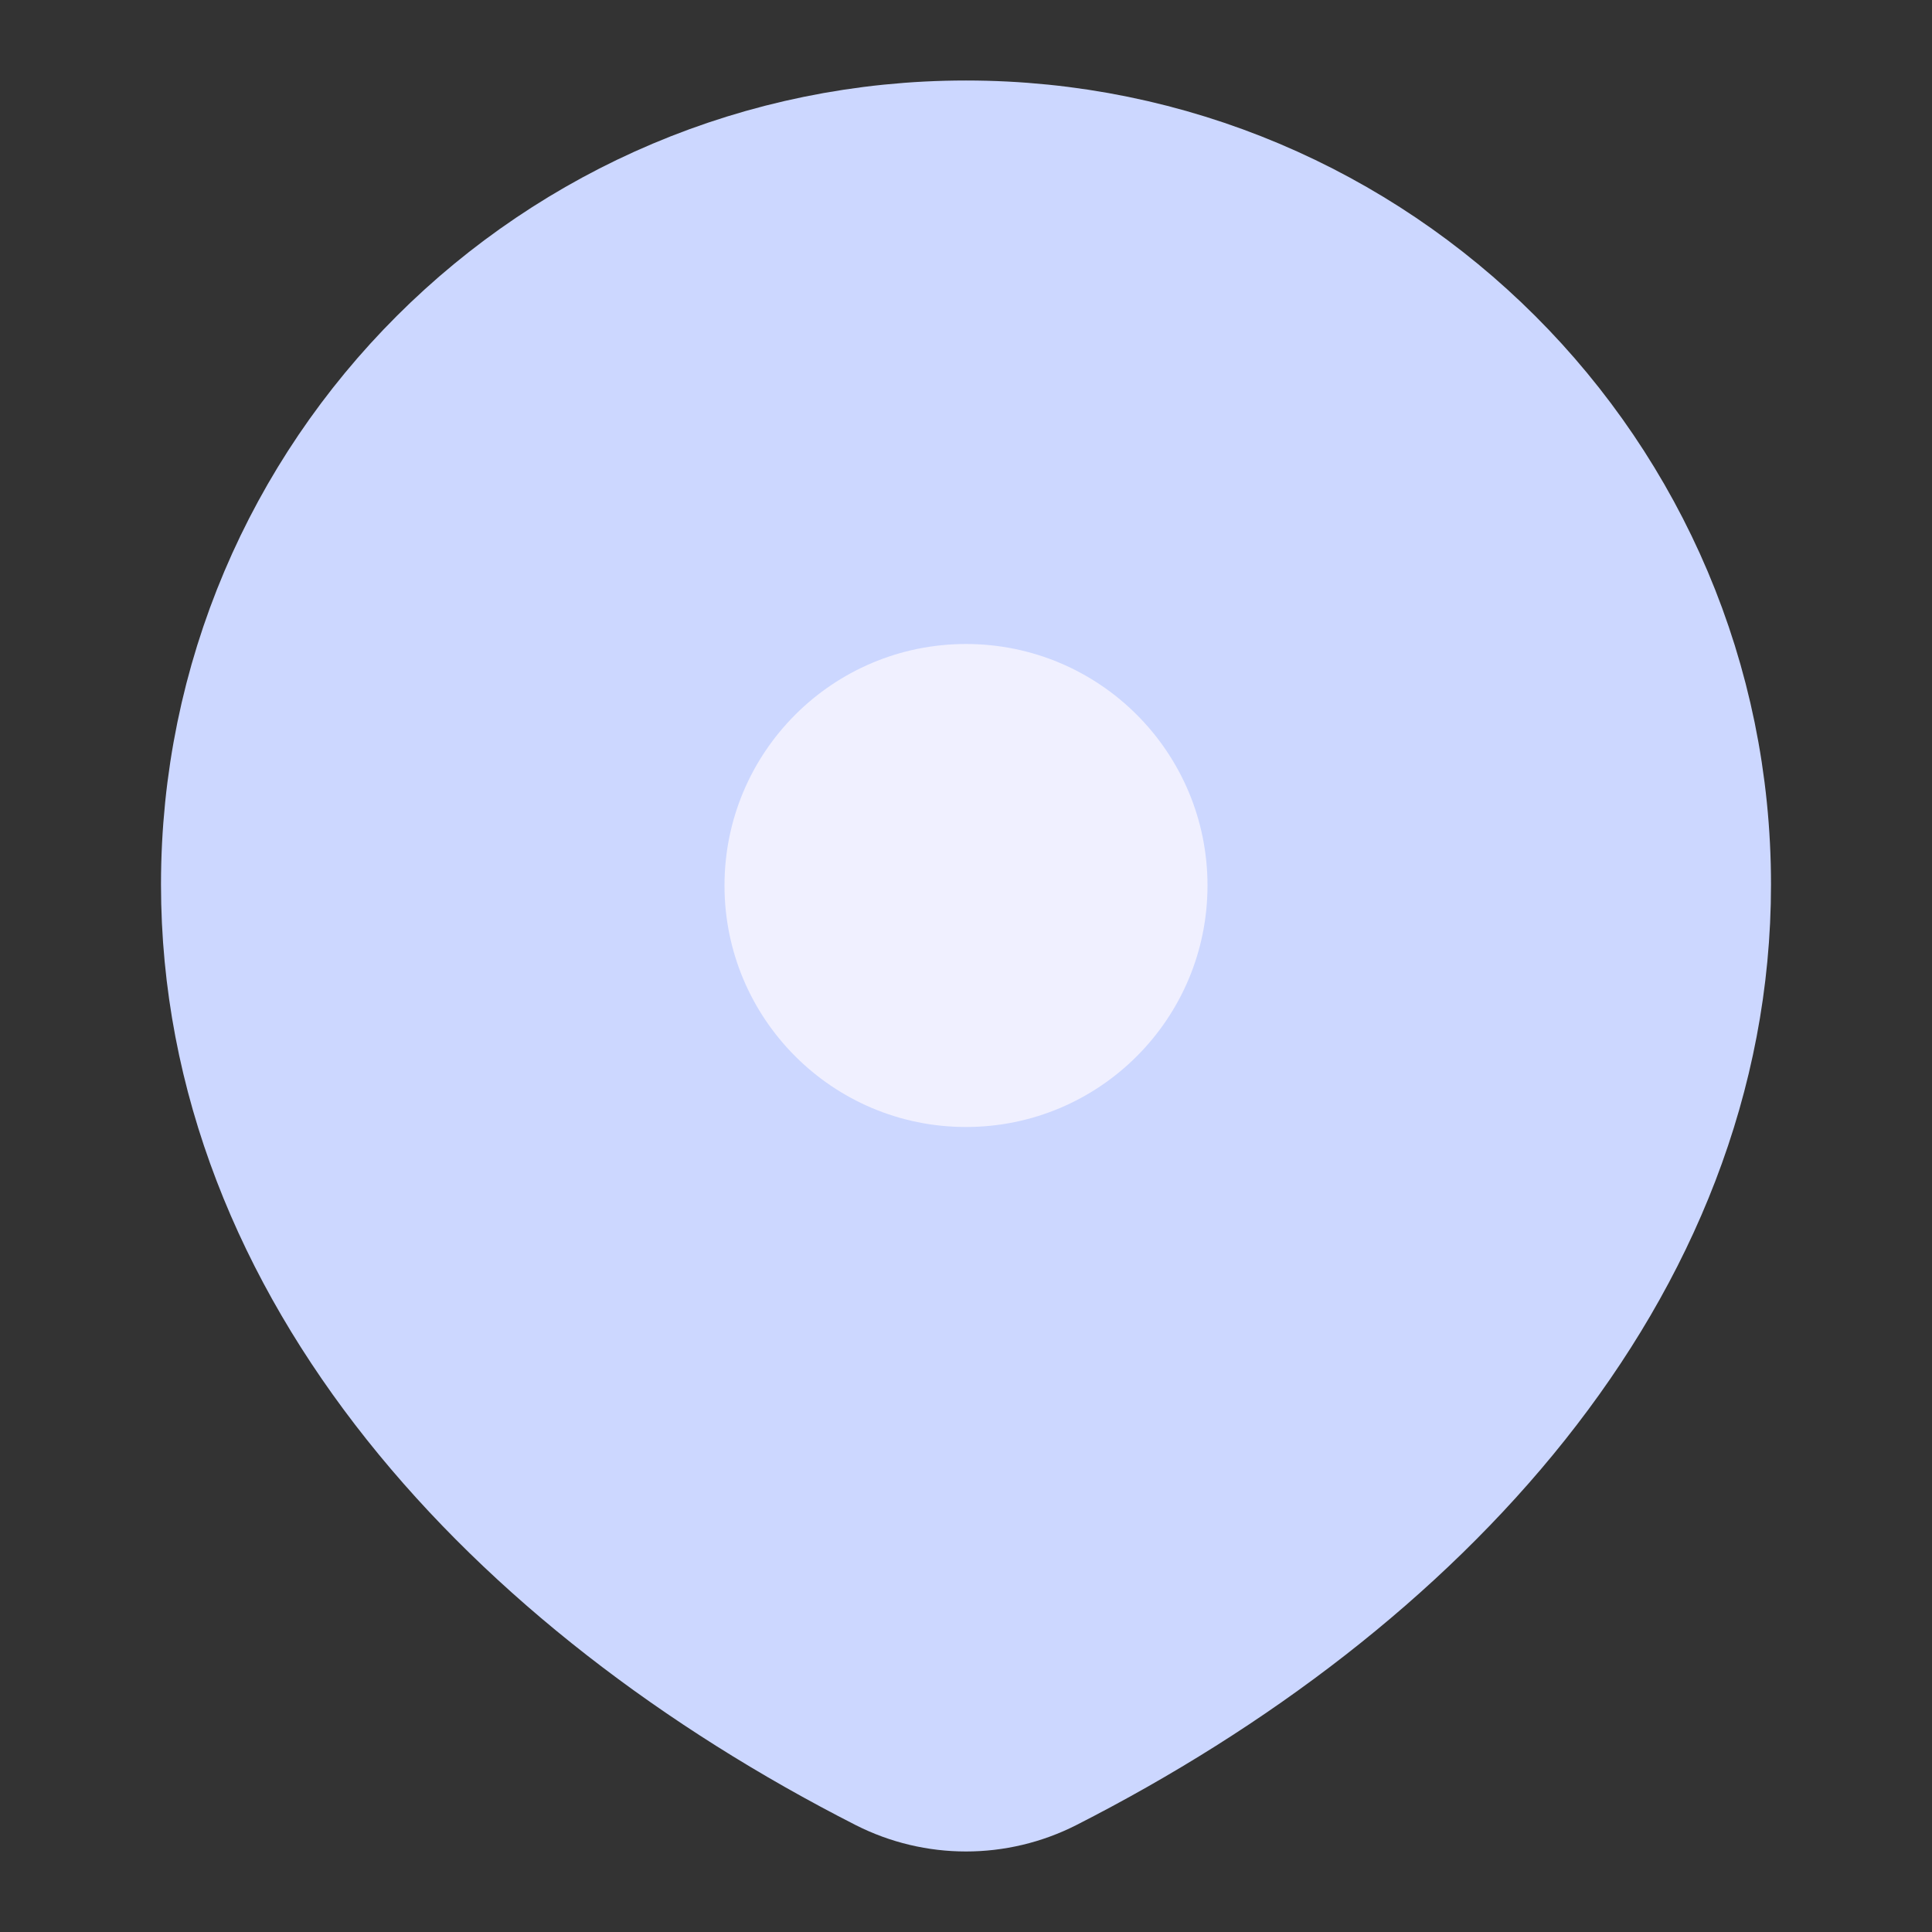 <svg width="24" height="24" viewBox="0 0 24 24" fill="none" xmlns="http://www.w3.org/2000/svg">
<rect x="0" y="0" width="24" height="24" fill="#333333" stroke="none"/>
<path d="M12.918 21.78C17.457 19.468 21 15.641 21 10.987C21 6.024 16.971 2 12 2C7.029 2 3 6.024 3 10.987C3 15.641 6.543 19.468 11.082 21.78C11.659 22.073 12.341 22.073 12.918 21.78Z" fill="#CCD7FF" stroke="#CCD7FF" stroke-width="2" stroke-linecap="round" stroke-linejoin="round"/>
<path d="M15 11C15 12.657 13.657 14 12 14C10.343 14 9 12.657 9 11C9 9.343 10.343 8 12 8C13.657 8 15 9.343 15 11Z" fill="#F0F0FF"/>
</svg>
